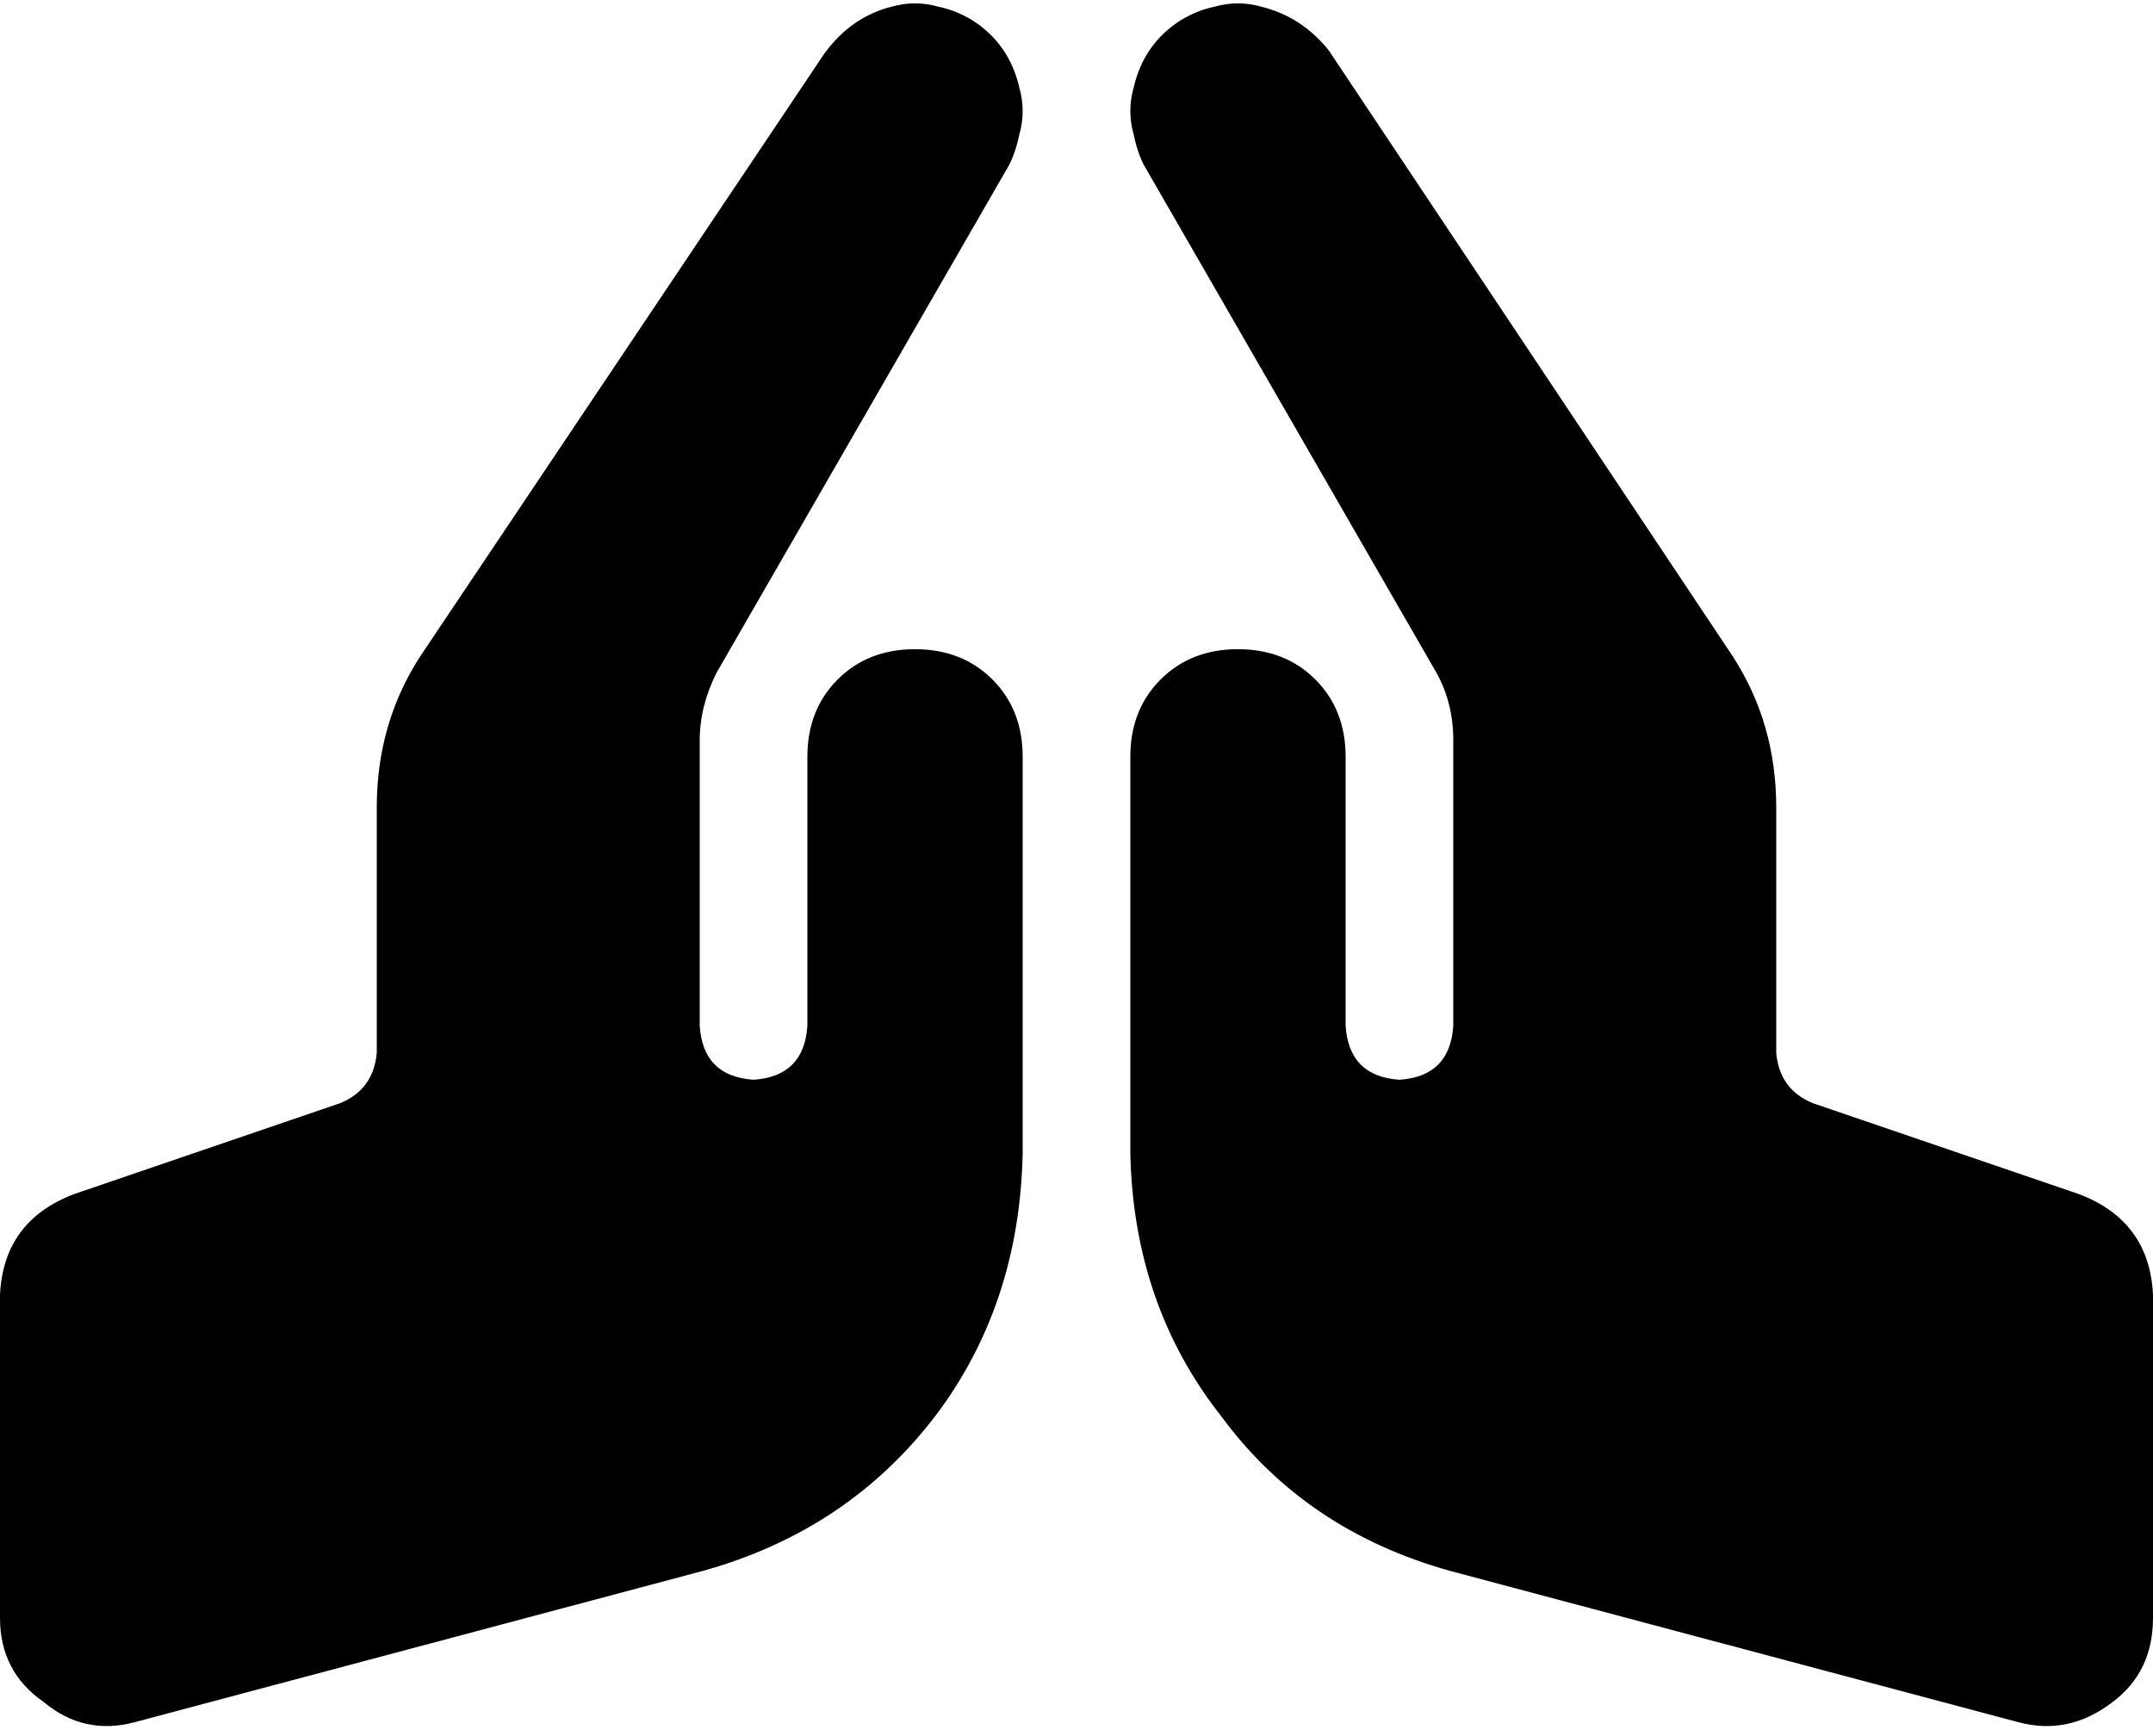 <svg xmlns="http://www.w3.org/2000/svg" viewBox="0 0 640 516">
  <path d="M 351 6 Q 356 3 361 2 Q 368 0 375 2 Q 387 5 395 15 L 515 195 L 515 195 Q 528 215 528 240 L 528 313 L 528 313 Q 529 324 539 328 L 618 355 L 618 355 Q 639 363 640 385 L 640 481 L 640 481 Q 640 497 628 506 Q 615 516 600 512 L 431 467 L 431 467 Q 388 455 363 421 Q 337 388 336 343 L 336 225 L 336 225 Q 336 211 345 202 Q 354 193 368 193 Q 382 193 391 202 Q 400 211 400 225 L 400 305 L 400 305 Q 401 320 416 321 Q 431 320 432 305 L 432 220 L 432 220 Q 432 209 427 200 L 340 49 L 340 49 Q 338 45 337 40 Q 335 33 337 26 Q 340 13 351 6 L 351 6 Z M 289 6 Q 300 13 303 26 Q 305 33 303 40 Q 302 45 300 49 L 213 200 L 213 200 Q 208 210 208 220 L 208 305 L 208 305 Q 209 320 224 321 Q 239 320 240 305 L 240 225 L 240 225 Q 240 211 249 202 Q 258 193 272 193 Q 286 193 295 202 Q 304 211 304 225 L 304 343 L 304 343 Q 303 388 278 421 Q 252 455 209 467 L 40 512 L 40 512 Q 25 516 13 506 Q 0 497 0 481 L 0 385 L 0 385 Q 1 363 22 355 L 101 328 L 101 328 Q 111 324 112 313 L 112 240 L 112 240 Q 112 215 125 195 L 245 16 L 245 16 Q 253 5 265 2 Q 272 0 279 2 Q 284 3 289 6 L 289 6 Z" />
</svg>